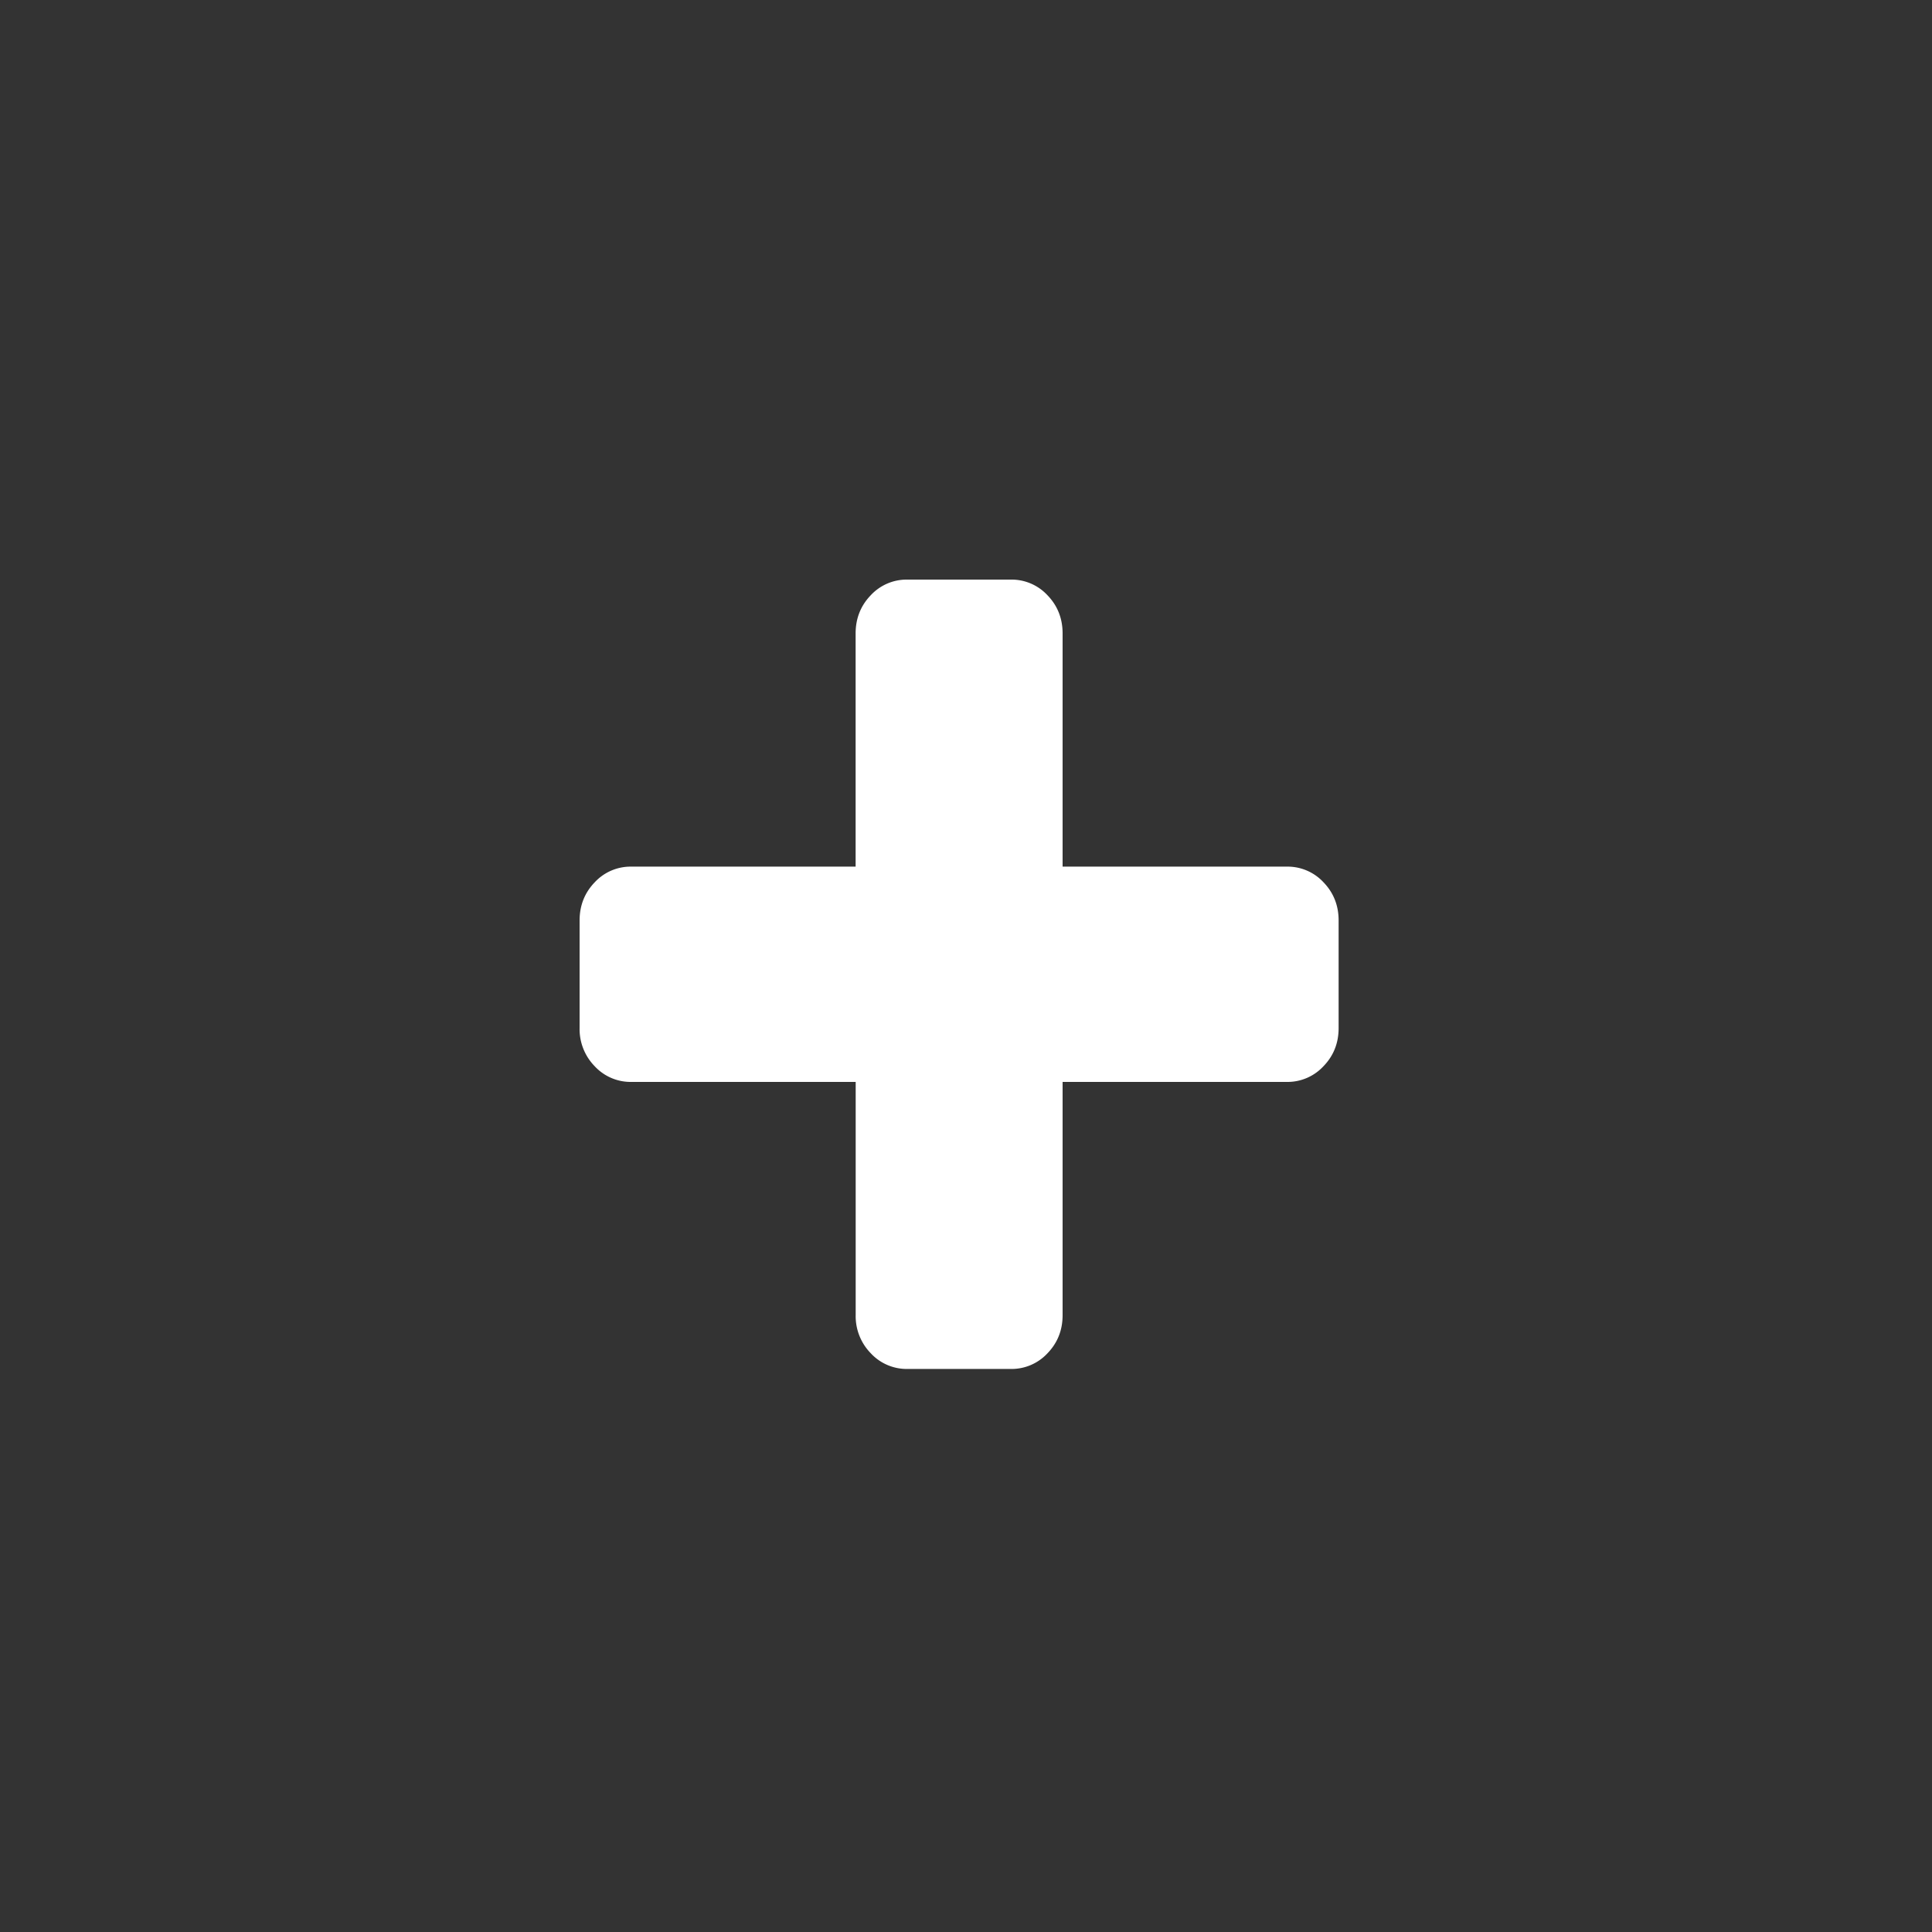 <svg xmlns="http://www.w3.org/2000/svg" width="30" height="30" viewBox="0 0 30 30">
    <rect x="0" y="0" width="30" height="30" fill="#333333" stroke="none"/>
    <path fill="#FFF" fill-rule="nonzero" d="M20.786 14.293v1.671c0 .232-.078.43-.235.592a.76.76 0 0 1-.569.244H16.5v3.621c0 .233-.078.43-.234.592a.76.76 0 0 1-.57.244H14.09a.76.76 0 0 1-.569-.244.823.823 0 0 1-.234-.592V16.8H9.804a.76.76 0 0 1-.57-.244.823.823 0 0 1-.234-.592v-1.671c0-.232.078-.43.234-.592a.76.76 0 0 1 .57-.244h3.482V9.836c0-.232.078-.43.234-.592A.76.76 0 0 1 14.09 9h1.606a.76.76 0 0 1 .57.244c.156.162.234.36.234.592v3.621h3.482a.76.76 0 0 1 .57.244c.156.162.234.36.234.592z"/>
</svg>
